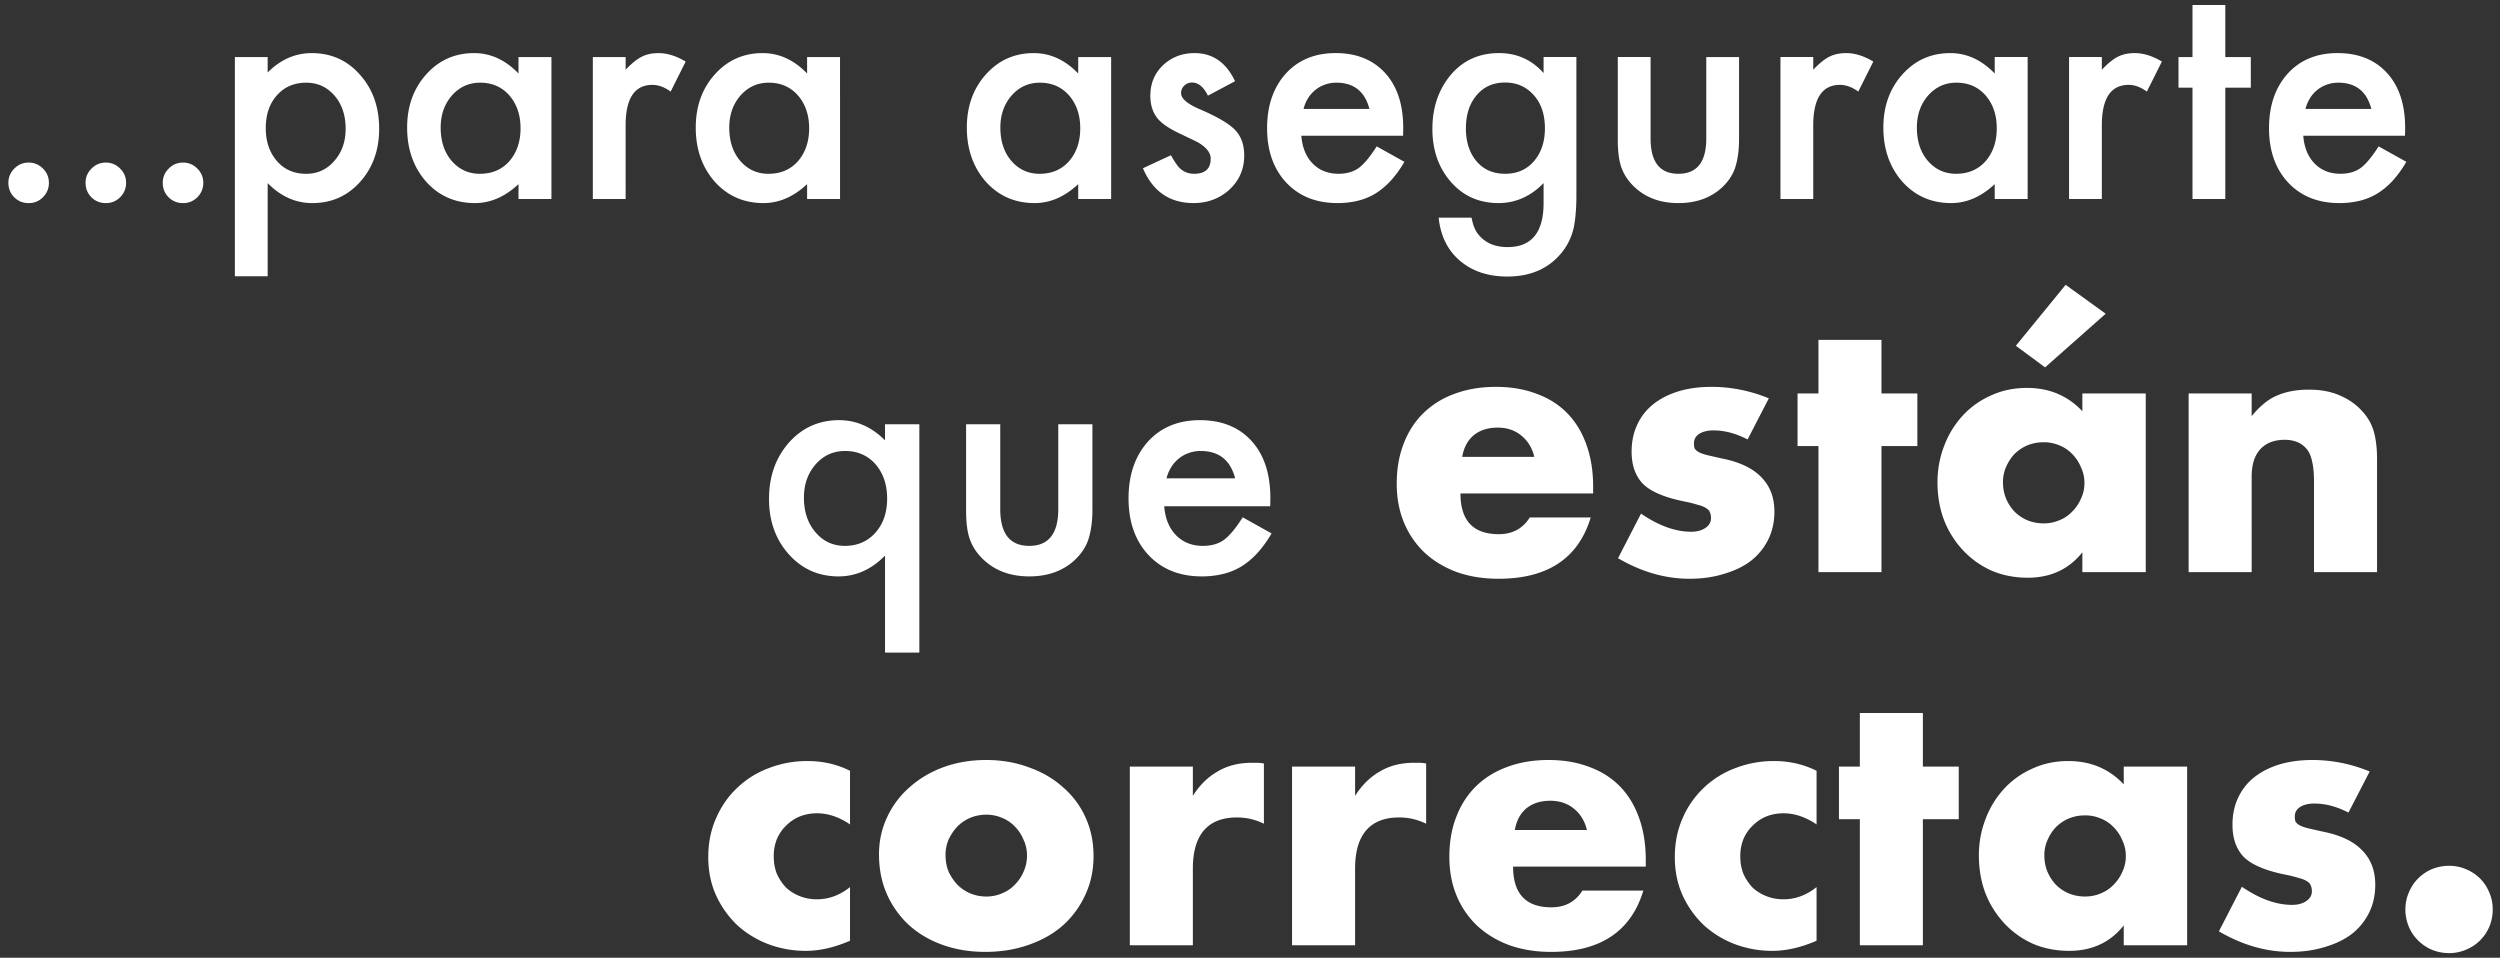<svg width="201" height="77" viewBox="0 0 201 77" fill="none" xmlns="http://www.w3.org/2000/svg"><rect x="0" y="0" width="201" height="77" fill="#333333" stroke="none"/><path d="M.674 14.688c0-.438.16-.817.48-1.137.321-.32.704-.48 1.15-.48.444 0 .827.16 1.148.48.32.32.48.703.48 1.148 0 .453-.16.84-.48 1.16a1.562 1.562 0 01-1.149.47c-.46 0-.848-.157-1.16-.47-.313-.312-.469-.703-.469-1.171zm6.206 0c0-.438.16-.817.481-1.137.32-.32.703-.48 1.148-.48.446 0 .829.16 1.149.48.32.32.48.703.48 1.148 0 .453-.16.84-.48 1.16a1.562 1.562 0 01-1.149.47c-.46 0-.847-.157-1.16-.47-.312-.312-.469-.703-.469-1.171zm6.207 0c0-.438.16-.817.48-1.137.32-.32.703-.48 1.149-.48.445 0 .828.16 1.148.48.32.32.48.703.48 1.148 0 .453-.16.84-.48 1.16a1.562 1.562 0 01-1.148.47c-.461 0-.848-.157-1.16-.47-.313-.312-.47-.703-.47-1.171zm8.433 7.523h-2.637V4.586h2.637v1.242c1.039-1.039 2.218-1.558 3.539-1.558 1.57 0 2.863.578 3.878 1.734 1.032 1.148 1.547 2.598 1.547 4.348 0 1.71-.511 3.136-1.535 4.277-1.015 1.133-2.297 1.7-3.844 1.7-1.335 0-2.53-.536-3.585-1.606v7.488zm6.27-11.848c0-1.093-.298-1.984-.892-2.672-.601-.695-1.359-1.043-2.273-1.043-.969 0-1.754.336-2.355 1.008-.602.672-.903 1.555-.903 2.649 0 1.07.301 1.953.902 2.648.594.68 1.376 1.02 2.344 1.02.914 0 1.668-.344 2.262-1.032.61-.687.914-1.546.914-2.578zm13.898-5.777h2.648V16h-2.648v-1.195c-1.086 1.015-2.254 1.523-3.504 1.523-1.578 0-2.883-.57-3.914-1.71-1.024-1.165-1.536-2.618-1.536-4.36 0-1.711.512-3.137 1.535-4.278 1.024-1.14 2.305-1.71 3.844-1.71 1.328 0 2.52.546 3.575 1.64V4.586zm-6.258 5.672c0 1.094.293 1.984.879 2.672.601.695 1.359 1.043 2.273 1.043.977 0 1.766-.336 2.367-1.008.602-.695.903-1.578.903-2.649 0-1.07-.301-1.953-.903-2.648-.601-.68-1.383-1.02-2.343-1.02-.907 0-1.665.344-2.274 1.032-.602.695-.902 1.554-.902 2.578zm12.234-5.672h2.637v1.02c.484-.508.914-.856 1.289-1.043.383-.196.836-.293 1.36-.293.694 0 1.421.226 2.179.68l-1.207 2.413c-.5-.36-.988-.539-1.465-.539-1.438 0-2.156 1.086-2.156 3.258V16h-2.637V4.586zm17.227 0h2.648V16h-2.648v-1.195c-1.086 1.015-2.254 1.523-3.504 1.523-1.578 0-2.883-.57-3.914-1.71-1.024-1.165-1.535-2.618-1.535-4.36 0-1.711.511-3.137 1.535-4.278 1.023-1.14 2.304-1.71 3.843-1.71 1.328 0 2.52.546 3.575 1.64V4.586zm-6.258 5.672c0 1.094.293 1.984.879 2.672.601.695 1.36 1.043 2.273 1.043.977 0 1.766-.336 2.367-1.008.602-.695.903-1.578.903-2.649 0-1.07-.301-1.953-.903-2.648-.601-.68-1.383-1.02-2.343-1.02-.907 0-1.664.344-2.274 1.032-.601.695-.902 1.554-.902 2.578zm28.054-5.672h2.649V16h-2.648v-1.195c-1.086 1.015-2.254 1.523-3.504 1.523-1.578 0-2.883-.57-3.915-1.71-1.023-1.165-1.535-2.618-1.535-4.36 0-1.711.512-3.137 1.535-4.278 1.024-1.14 2.305-1.71 3.844-1.71 1.328 0 2.52.546 3.575 1.64V4.586zm-6.257 5.672c0 1.094.293 1.984.879 2.672.601.695 1.359 1.043 2.273 1.043.977 0 1.766-.336 2.367-1.008.602-.695.903-1.578.903-2.649 0-1.07-.301-1.953-.903-2.648-.601-.68-1.383-1.02-2.343-1.02-.907 0-1.665.344-2.274 1.032-.601.695-.902 1.554-.902 2.578zM99.297 6.53l-2.18 1.16c-.344-.703-.77-1.054-1.277-1.054a.867.867 0 00-.621.246.785.785 0 00-.258.61c0 .437.508.87 1.523 1.3 1.399.602 2.34 1.156 2.825 1.664.484.508.726 1.191.726 2.05 0 1.102-.406 2.024-1.219 2.766-.789.704-1.742 1.055-2.859 1.055-1.914 0-3.27-.933-4.066-2.8l2.25-1.044c.312.547.55.895.715 1.043.32.297.703.446 1.148.446.89 0 1.336-.407 1.336-1.22 0-.468-.344-.905-1.031-1.312a37.27 37.27 0 00-.797-.386 73.8 73.8 0 01-.809-.387c-.766-.375-1.305-.75-1.617-1.125-.398-.477-.598-1.09-.598-1.84 0-.992.34-1.812 1.02-2.46.695-.65 1.539-.973 2.531-.973 1.461 0 2.547.753 3.258 2.261zm13.512 4.383h-8.18c.07.938.375 1.684.914 2.238.539.547 1.23.82 2.074.82.656 0 1.199-.156 1.629-.468.422-.313.902-.89 1.442-1.734l2.226 1.242a9.075 9.075 0 01-1.09 1.511 6.053 6.053 0 01-1.23 1.032c-.438.265-.91.46-1.418.586a6.908 6.908 0 01-1.653.187c-1.703 0-3.07-.547-4.101-1.64-1.031-1.102-1.547-2.563-1.547-4.383 0-1.805.5-3.266 1.5-4.383 1.008-1.102 2.344-1.652 4.008-1.652 1.679 0 3.008.535 3.984 1.605.969 1.063 1.453 2.535 1.453 4.418l-.011.621zm-2.707-2.156c-.368-1.406-1.254-2.11-2.661-2.11-.32 0-.621.051-.902.153a2.486 2.486 0 00-.773.422c-.227.18-.422.398-.586.656a3.08 3.08 0 00-.375.879h5.297zm16.64 6.973c0 .539-.019 1.011-.058 1.417a9.376 9.376 0 01-.141 1.09c-.188.86-.555 1.598-1.102 2.215-1.031 1.188-2.449 1.781-4.253 1.781-1.524 0-2.778-.41-3.762-1.23-1.016-.844-1.602-2.012-1.758-3.504h2.648c.102.563.27.996.504 1.3.547.712 1.344 1.067 2.391 1.067 1.93 0 2.894-1.183 2.894-3.55v-1.594c-1.046 1.07-2.253 1.605-3.621 1.605-1.554 0-2.828-.562-3.82-1.687-1-1.141-1.5-2.567-1.5-4.278 0-1.664.465-3.078 1.395-4.242 1-1.234 2.32-1.851 3.961-1.851 1.437 0 2.632.535 3.585 1.605v-1.29h2.637V15.73zm-2.531-5.415c0-1.109-.297-1.996-.891-2.66-.601-.68-1.371-1.02-2.308-1.02-1 0-1.789.372-2.367 1.114-.524.664-.786 1.523-.786 2.578 0 1.04.262 1.89.786 2.555.57.726 1.359 1.09 2.367 1.09s1.804-.368 2.39-1.102c.539-.664.809-1.516.809-2.555zm8.496-5.73v6.55c0 1.891.746 2.837 2.238 2.837 1.493 0 2.239-.946 2.239-2.836V4.586h2.636v6.61c0 .913-.113 1.702-.34 2.367-.218.593-.597 1.128-1.136 1.605-.891.773-2.024 1.16-3.399 1.16-1.367 0-2.496-.387-3.386-1.16-.547-.477-.934-1.012-1.161-1.605-.218-.532-.328-1.32-.328-2.368v-6.61h2.637zm10.441 0h2.637v1.02c.485-.508.914-.856 1.289-1.043.383-.196.836-.293 1.36-.293.695 0 1.421.226 2.179.68l-1.207 2.413c-.5-.36-.988-.539-1.465-.539-1.437 0-2.156 1.086-2.156 3.258V16h-2.637V4.586zm17.227 0h2.648V16h-2.648v-1.195c-1.086 1.015-2.254 1.523-3.504 1.523-1.578 0-2.883-.57-3.914-1.71-1.023-1.165-1.535-2.618-1.535-4.36 0-1.711.512-3.137 1.535-4.278 1.023-1.14 2.305-1.71 3.844-1.71 1.328 0 2.519.546 3.574 1.64V4.586zm-6.258 5.672c0 1.094.293 1.984.879 2.672.602.695 1.359 1.043 2.274 1.043.976 0 1.765-.336 2.367-1.008.601-.695.902-1.578.902-2.649 0-1.07-.301-1.953-.902-2.648-.602-.68-1.383-1.02-2.344-1.02-.906 0-1.664.344-2.273 1.032-.602.695-.903 1.554-.903 2.578zm12.235-5.672h2.636v1.02c.485-.508.914-.856 1.289-1.043.383-.196.836-.293 1.36-.293.695 0 1.422.226 2.179.68l-1.207 2.413c-.5-.36-.988-.539-1.464-.539-1.438 0-2.157 1.086-2.157 3.258V16h-2.636V4.586zm12.562 2.46V16h-2.637V7.047h-1.125V4.586h1.125V.402h2.637v4.184h2.051v2.46h-2.051zm14.449 3.868h-8.179c.07.938.375 1.684.914 2.238.539.547 1.23.82 2.074.82.656 0 1.199-.156 1.629-.468.422-.313.902-.89 1.441-1.734l2.227 1.242a9.075 9.075 0 01-1.09 1.511 6.031 6.031 0 01-1.231 1.032c-.437.265-.91.46-1.418.586a6.893 6.893 0 01-1.652.187c-1.703 0-3.07-.547-4.101-1.64-1.032-1.102-1.547-2.563-1.547-4.383 0-1.805.5-3.266 1.5-4.383 1.008-1.102 2.343-1.652 4.008-1.652 1.679 0 3.007.535 3.984 1.605.969 1.063 1.453 2.535 1.453 4.418l-.012.621zm-2.707-2.156c-.367-1.406-1.254-2.11-2.66-2.11-.32 0-.621.051-.902.153a2.491 2.491 0 00-.774.422c-.226.18-.422.398-.586.656a3.08 3.08 0 00-.375.879h5.297zM71.156 52.47v-7.8c-1.091 1.114-2.336 1.672-3.736 1.672-1.603 0-2.934-.59-3.992-1.77-1.066-1.188-1.599-2.674-1.599-4.456 0-1.806.533-3.316 1.6-4.529 1.073-1.204 2.42-1.806 4.04-1.806 1.375 0 2.604.54 3.686 1.623V34.11h2.76v18.36h-2.76zm-6.52-12.476c0 1.148.31 2.08.928 2.796.619.732 1.404 1.098 2.356 1.098 1.01 0 1.827-.35 2.454-1.05.635-.708.952-1.627.952-2.758 0-1.115-.313-2.035-.94-2.76-.626-.707-1.44-1.061-2.441-1.061-.944 0-1.734.358-2.368 1.074-.627.724-.94 1.611-.94 2.661zM80.42 34.11v6.824c0 1.97.778 2.954 2.332 2.954 1.554 0 2.332-.984 2.332-2.954V34.11h2.746v6.885c0 .952-.118 1.774-.354 2.466-.228.618-.623 1.176-1.184 1.672-.928.806-2.108 1.209-3.54 1.209-1.424 0-2.6-.403-3.528-1.209-.57-.496-.972-1.054-1.208-1.672-.228-.553-.342-1.375-.342-2.466V34.11h2.746zm21.705 6.592h-8.521c.073.977.39 1.754.952 2.332.562.57 1.282.854 2.16.854.684 0 1.25-.163 1.698-.488.439-.326.94-.928 1.501-1.807l2.319 1.294a9.432 9.432 0 01-1.135 1.575c-.399.431-.826.79-1.282 1.074-.455.277-.948.48-1.477.61a7.19 7.19 0 01-1.72.196c-1.775 0-3.2-.57-4.273-1.71-1.075-1.147-1.612-2.668-1.612-4.565 0-1.88.521-3.401 1.563-4.565 1.05-1.148 2.441-1.721 4.175-1.721 1.75 0 3.133.557 4.15 1.672 1.009 1.107 1.514 2.64 1.514 4.602l-.012.647zm-2.82-2.246c-.383-1.465-1.306-2.197-2.771-2.197-.334 0-.647.053-.94.158a2.592 2.592 0 00-.806.44c-.236.187-.44.415-.61.684-.171.268-.301.573-.39.915h5.517zm24.052-1.724c-.168-.71-.513-1.279-1.036-1.708-.523-.43-1.157-.644-1.904-.644-.784 0-1.428.205-1.932.616-.485.41-.793.99-.924 1.736h5.796zm-5.936 2.94c0 2.184 1.027 3.276 3.08 3.276 1.101 0 1.932-.448 2.492-1.344h4.9c-.989 3.285-3.463 4.928-7.42 4.928-1.213 0-2.324-.177-3.332-.532-1.008-.373-1.876-.896-2.604-1.568a7.022 7.022 0 01-1.652-2.408c-.392-.933-.588-1.979-.588-3.136 0-1.195.187-2.268.56-3.22.373-.97.905-1.792 1.596-2.464a6.934 6.934 0 012.492-1.54c.989-.373 2.1-.56 3.332-.56 1.213 0 2.305.187 3.276.56.971.355 1.792.877 2.464 1.568.672.69 1.185 1.54 1.54 2.548.355.99.532 2.11.532 3.36v.532h-10.668zm23.085-4.34c-.933-.485-1.848-.728-2.744-.728-.467 0-.849.093-1.148.28-.28.187-.42.439-.42.756 0 .168.019.308.056.42a.921.921 0 00.308.28c.168.093.401.177.7.252.317.075.728.168 1.232.28 1.4.28 2.445.784 3.136 1.512.691.71 1.036 1.624 1.036 2.744 0 .84-.168 1.596-.504 2.268a4.96 4.96 0 01-1.4 1.708c-.597.448-1.316.793-2.156 1.036-.84.261-1.764.392-2.772.392-1.941 0-3.855-.55-5.74-1.652l1.848-3.584c1.419.97 2.763 1.456 4.032 1.456.467 0 .849-.103 1.148-.308.299-.205.448-.467.448-.784 0-.187-.028-.336-.084-.448-.037-.13-.131-.243-.28-.336-.149-.112-.373-.205-.672-.28a9.668 9.668 0 00-1.12-.28c-1.568-.317-2.669-.784-3.304-1.4-.616-.635-.924-1.503-.924-2.604 0-.803.149-1.521.448-2.156a4.467 4.467 0 011.288-1.652c.56-.448 1.232-.793 2.016-1.036.803-.243 1.689-.364 2.66-.364 1.587 0 3.127.308 4.62.924l-1.708 3.304zm10.765.532V46h-5.068V35.864h-1.68v-4.228h1.68v-4.312h5.068v4.312h2.884v4.228h-2.884zm9.767 2.912c0 .467.084.905.252 1.316.168.392.392.737.672 1.036.298.299.644.532 1.036.7.41.168.849.252 1.316.252.448 0 .868-.084 1.26-.252a2.91 2.91 0 001.036-.7c.298-.299.532-.644.7-1.036.186-.392.28-.812.28-1.26 0-.448-.094-.868-.28-1.26a3.209 3.209 0 00-.7-1.064 2.91 2.91 0 00-1.036-.7 3.165 3.165 0 00-1.26-.252c-.467 0-.906.084-1.316.252a3.268 3.268 0 00-1.036.7c-.28.299-.504.644-.672 1.036a2.968 2.968 0 00-.252 1.232zm6.384-7.14h5.096V46h-5.096v-1.596c-1.083 1.363-2.548 2.044-4.396 2.044-1.046 0-2.007-.187-2.884-.56a7.123 7.123 0 01-2.296-1.624 7.608 7.608 0 01-1.54-2.436c-.355-.933-.532-1.95-.532-3.052 0-1.027.177-1.997.532-2.912a7.473 7.473 0 011.484-2.436 6.81 6.81 0 012.268-1.624c.877-.41 1.848-.616 2.912-.616 1.792 0 3.276.625 4.452 1.876v-1.428zm1.876-6.412l-4.872 4.312-2.352-1.736 4.004-4.9 3.22 2.324zm6.668 6.412h5.068v1.82c.691-.84 1.391-1.4 2.1-1.68.71-.299 1.54-.448 2.492-.448 1.008 0 1.867.168 2.576.504a4.995 4.995 0 011.848 1.372c.411.485.691 1.027.84 1.624.15.597.224 1.279.224 2.044V46h-5.068v-7.252c0-.71-.056-1.279-.168-1.708-.093-.448-.27-.803-.532-1.064a1.92 1.92 0 00-.756-.476 2.813 2.813 0 00-.896-.14c-.858 0-1.521.261-1.988.784-.448.504-.672 1.232-.672 2.184V46h-5.068V31.636zM68.341 66.284c-.877-.597-1.763-.896-2.66-.896-.485 0-.942.084-1.371.252-.411.168-.775.41-1.093.728-.317.299-.569.663-.755 1.092a3.67 3.67 0 00-.253 1.4c0 .504.084.97.252 1.4.187.41.43.775.729 1.092.317.299.69.532 1.12.7.429.168.886.252 1.371.252.953 0 1.84-.327 2.66-.98v4.312c-1.25.541-2.435.812-3.555.812a8.511 8.511 0 01-2.997-.532 7.896 7.896 0 01-2.492-1.512 7.823 7.823 0 01-1.707-2.38c-.43-.933-.645-1.97-.645-3.108 0-1.139.206-2.175.617-3.108.41-.952.97-1.764 1.68-2.436a7.346 7.346 0 012.52-1.596 8.51 8.51 0 013.163-.588c1.233 0 2.371.261 3.416.784v4.312zm7.68 2.464c0 .485.083.933.251 1.344.187.392.42.737.7 1.036.299.299.644.532 1.036.7.41.168.84.252 1.288.252.448 0 .868-.084 1.26-.252.41-.168.756-.401 1.036-.7.299-.299.532-.644.7-1.036.187-.41.28-.85.28-1.316 0-.448-.093-.868-.28-1.26a3.198 3.198 0 00-.7-1.064 2.904 2.904 0 00-1.036-.7 3.165 3.165 0 00-1.26-.252 3.37 3.37 0 00-1.288.252 3.276 3.276 0 00-1.036.7c-.28.299-.513.644-.7 1.036a3.165 3.165 0 00-.252 1.26zm-5.349-.056c0-1.064.215-2.053.644-2.968a7.137 7.137 0 011.792-2.408c.765-.69 1.67-1.232 2.716-1.624 1.064-.392 2.221-.588 3.472-.588 1.232 0 2.37.196 3.416.588 1.064.373 1.979.905 2.744 1.596a6.908 6.908 0 011.82 2.436c.43.933.644 1.97.644 3.108 0 1.139-.224 2.184-.672 3.136a7.434 7.434 0 01-1.792 2.436c-.765.672-1.69 1.195-2.772 1.568-1.064.373-2.221.56-3.472.56-1.232 0-2.37-.187-3.416-.56-1.045-.373-1.95-.905-2.716-1.596a7.539 7.539 0 01-1.764-2.464c-.43-.97-.644-2.044-.644-3.22zm20.166-7.056h5.068v2.352c.54-.859 1.204-1.512 1.988-1.96.784-.467 1.698-.7 2.744-.7h.42c.168 0 .354.019.56.056v4.844a4.816 4.816 0 00-2.184-.504c-1.176 0-2.063.355-2.66 1.064-.58.69-.868 1.708-.868 3.052V76h-5.068V61.636zm13.043 0h5.068v2.352c.541-.859 1.204-1.512 1.988-1.96.784-.467 1.698-.7 2.744-.7h.42c.168 0 .354.019.56.056v4.844a4.815 4.815 0 00-2.184-.504c-1.176 0-2.063.355-2.66 1.064-.579.69-.868 1.708-.868 3.052V76h-5.068V61.636zm23.707 5.096c-.168-.71-.514-1.279-1.036-1.708-.523-.43-1.158-.644-1.904-.644-.784 0-1.428.205-1.932.616-.486.41-.794.99-.924 1.736h5.796zm-5.936 2.94c0 2.184 1.026 3.276 3.08 3.276 1.101 0 1.932-.448 2.492-1.344h4.9c-.99 3.285-3.463 4.928-7.42 4.928-1.214 0-2.324-.177-3.332-.532-1.008-.373-1.876-.896-2.604-1.568a7.009 7.009 0 01-1.652-2.408c-.392-.933-.588-1.979-.588-3.136 0-1.195.186-2.268.56-3.22.373-.97.905-1.792 1.596-2.464.69-.672 1.521-1.185 2.492-1.54.989-.373 2.1-.56 3.332-.56 1.213 0 2.305.187 3.276.56.97.355 1.792.877 2.464 1.568.672.69 1.185 1.54 1.54 2.548.354.99.532 2.11.532 3.36v.532h-10.668zm24.4-3.388c-.877-.597-1.764-.896-2.66-.896-.485 0-.942.084-1.372.252-.41.168-.774.41-1.092.728a3.277 3.277 0 00-.756 1.092 3.67 3.67 0 00-.252 1.4c0 .504.084.97.252 1.4.187.41.43.775.728 1.092.318.299.691.532 1.12.7.43.168.887.252 1.372.252.952 0 1.839-.327 2.66-.98v4.312c-1.25.541-2.436.812-3.556.812a8.512 8.512 0 01-2.996-.532 7.9 7.9 0 01-2.492-1.512 7.838 7.838 0 01-1.708-2.38c-.429-.933-.644-1.97-.644-3.108 0-1.139.206-2.175.616-3.108a7.294 7.294 0 011.68-2.436 7.358 7.358 0 012.52-1.596 8.513 8.513 0 013.164-.588c1.232 0 2.371.261 3.416.784v4.312zm8.547-.42V76h-5.068V65.864h-1.68v-4.228h1.68v-4.312h5.068v4.312h2.884v4.228h-2.884zm9.767 2.912c0 .467.084.905.252 1.316.168.392.392.737.672 1.036.298.299.644.532 1.036.7.41.168.849.252 1.316.252.448 0 .868-.084 1.26-.252a2.91 2.91 0 001.036-.7c.298-.299.532-.644.7-1.036.186-.392.28-.812.28-1.26 0-.448-.094-.868-.28-1.26a3.209 3.209 0 00-.7-1.064 2.91 2.91 0 00-1.036-.7 3.165 3.165 0 00-1.26-.252c-.467 0-.906.084-1.316.252a3.268 3.268 0 00-1.036.7c-.28.299-.504.644-.672 1.036a2.968 2.968 0 00-.252 1.232zm6.384-7.14h5.096V76h-5.096v-1.596c-1.083 1.363-2.548 2.044-4.396 2.044-1.046 0-2.007-.187-2.884-.56a7.123 7.123 0 01-2.296-1.624 7.608 7.608 0 01-1.54-2.436c-.355-.933-.532-1.95-.532-3.052 0-1.027.177-1.997.532-2.912a7.473 7.473 0 011.484-2.436 6.81 6.81 0 012.268-1.624c.877-.41 1.848-.616 2.912-.616 1.792 0 3.276.625 4.452 1.876v-1.428zm18.065 3.696c-.934-.485-1.848-.728-2.744-.728-.467 0-.85.093-1.148.28-.28.187-.42.439-.42.756 0 .168.018.308.056.42a.911.911 0 00.308.28c.168.093.401.177.7.252.317.075.728.168 1.232.28 1.4.28 2.445.784 3.136 1.512.69.71 1.036 1.624 1.036 2.744 0 .84-.168 1.596-.504 2.268a4.96 4.96 0 01-1.4 1.708c-.598.448-1.316.793-2.156 1.036-.84.261-1.764.392-2.772.392-1.942 0-3.855-.55-5.74-1.652l1.848-3.584c1.418.97 2.762 1.456 4.032 1.456.466 0 .849-.103 1.148-.308.298-.205.448-.467.448-.784 0-.187-.028-.336-.084-.448a.601.601 0 00-.28-.336c-.15-.112-.374-.205-.672-.28a9.722 9.722 0 00-1.12-.28c-1.568-.317-2.67-.784-3.304-1.4-.616-.635-.924-1.503-.924-2.604 0-.803.149-1.521.448-2.156a4.457 4.457 0 011.288-1.652c.56-.448 1.232-.793 2.016-1.036.802-.243 1.689-.364 2.66-.364 1.586 0 3.126.308 4.62.924l-1.708 3.304zm4.58 7.788c0-.48.09-.93.27-1.35.18-.44.43-.82.75-1.14.32-.32.69-.57 1.11-.75.44-.18.9-.27 1.38-.27.48 0 .93.09 1.35.27.44.18.82.43 1.14.75.32.32.57.7.75 1.14.18.42.27.87.27 1.35 0 .48-.09.94-.27 1.38-.18.42-.43.79-.75 1.11-.32.32-.7.57-1.14.75-.42.18-.87.27-1.35.27-.48 0-.94-.09-1.38-.27a3.51 3.51 0 01-1.86-1.86c-.18-.44-.27-.9-.27-1.38z" fill="#fff"/></svg>